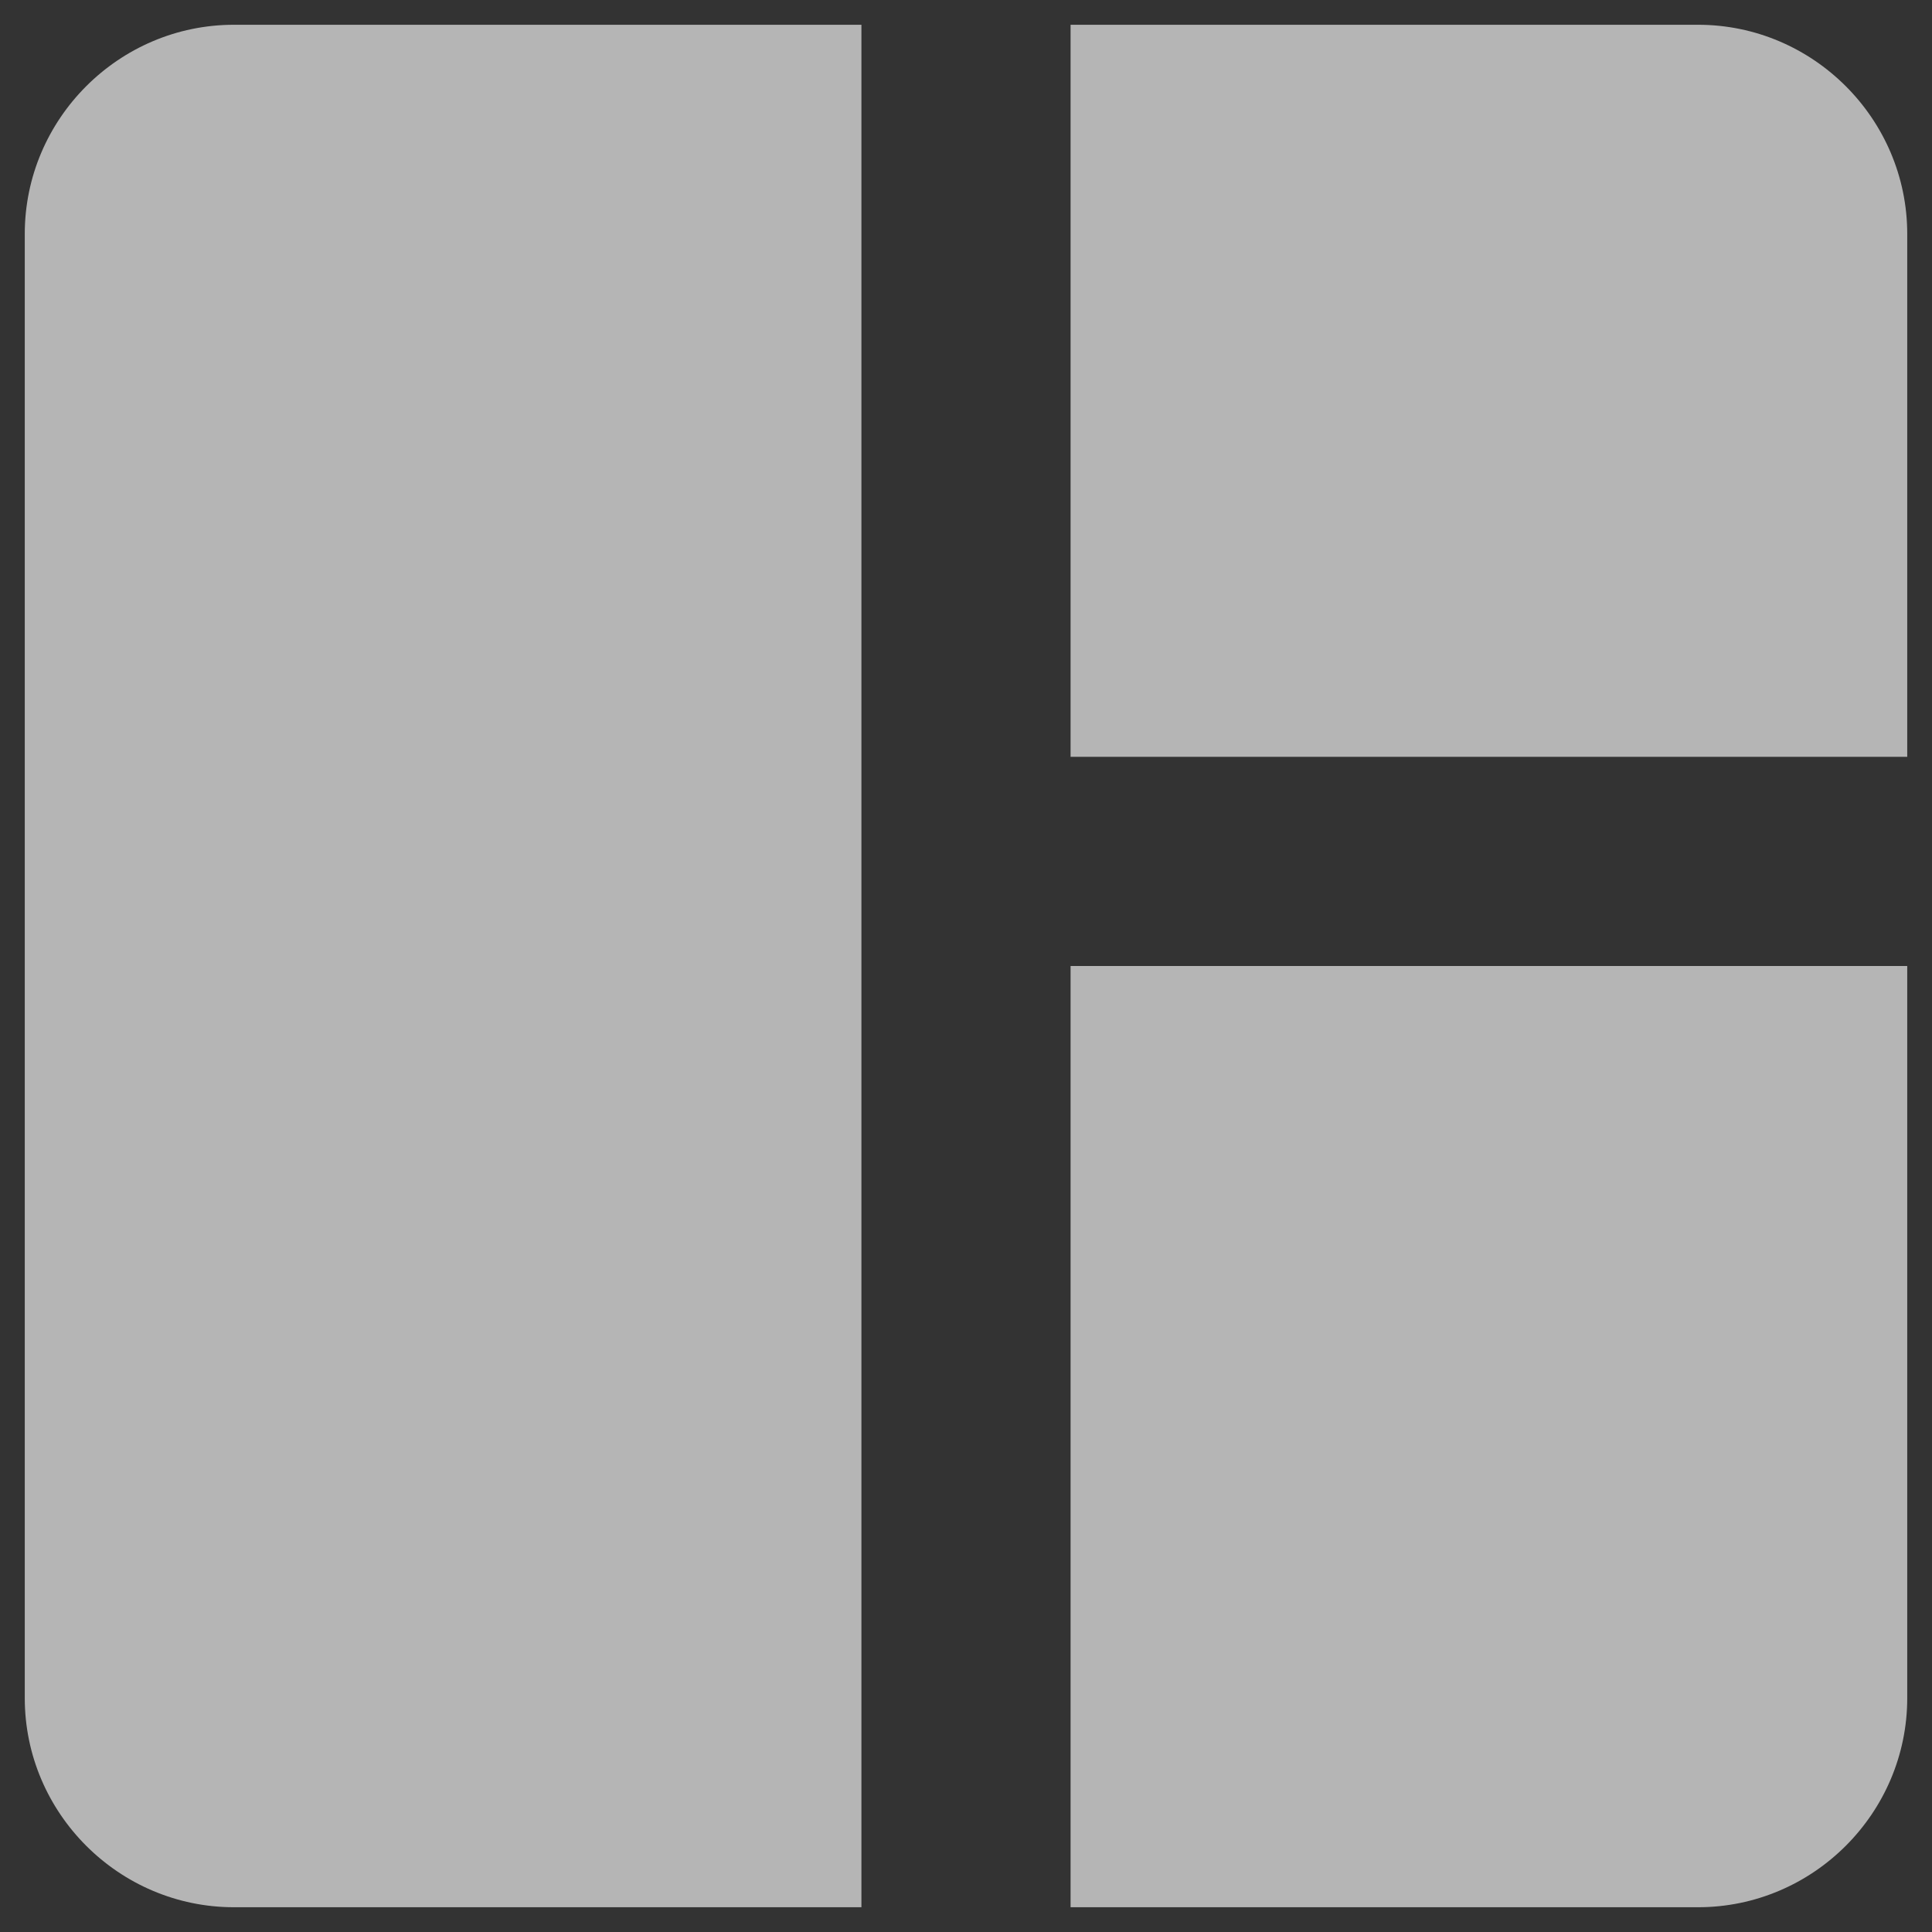 <svg xmlns="http://www.w3.org/2000/svg" width="39" height="39" fill="none" viewBox="0 0 39 39"><rect x="0" y="0" width="39" height="39" fill="#333333" stroke="none"/><path fill="#fff" fill-opacity=".8" d="M17.389 38.5H4.722C2.4 38.5 0.5 36.6 0.5 34.278V4.722C0.5 2.4 2.4 0.5 4.722 0.5H17.389V38.5ZM21.611 38.5H34.278C36.6 38.5 38.5 36.6 38.5 34.278V19.5H21.611V38.5ZM38.5 15.278V4.722C38.5 2.4 36.6 0.5 34.278 0.5H21.611V15.278H38.5Z" opacity=".8"/></svg>